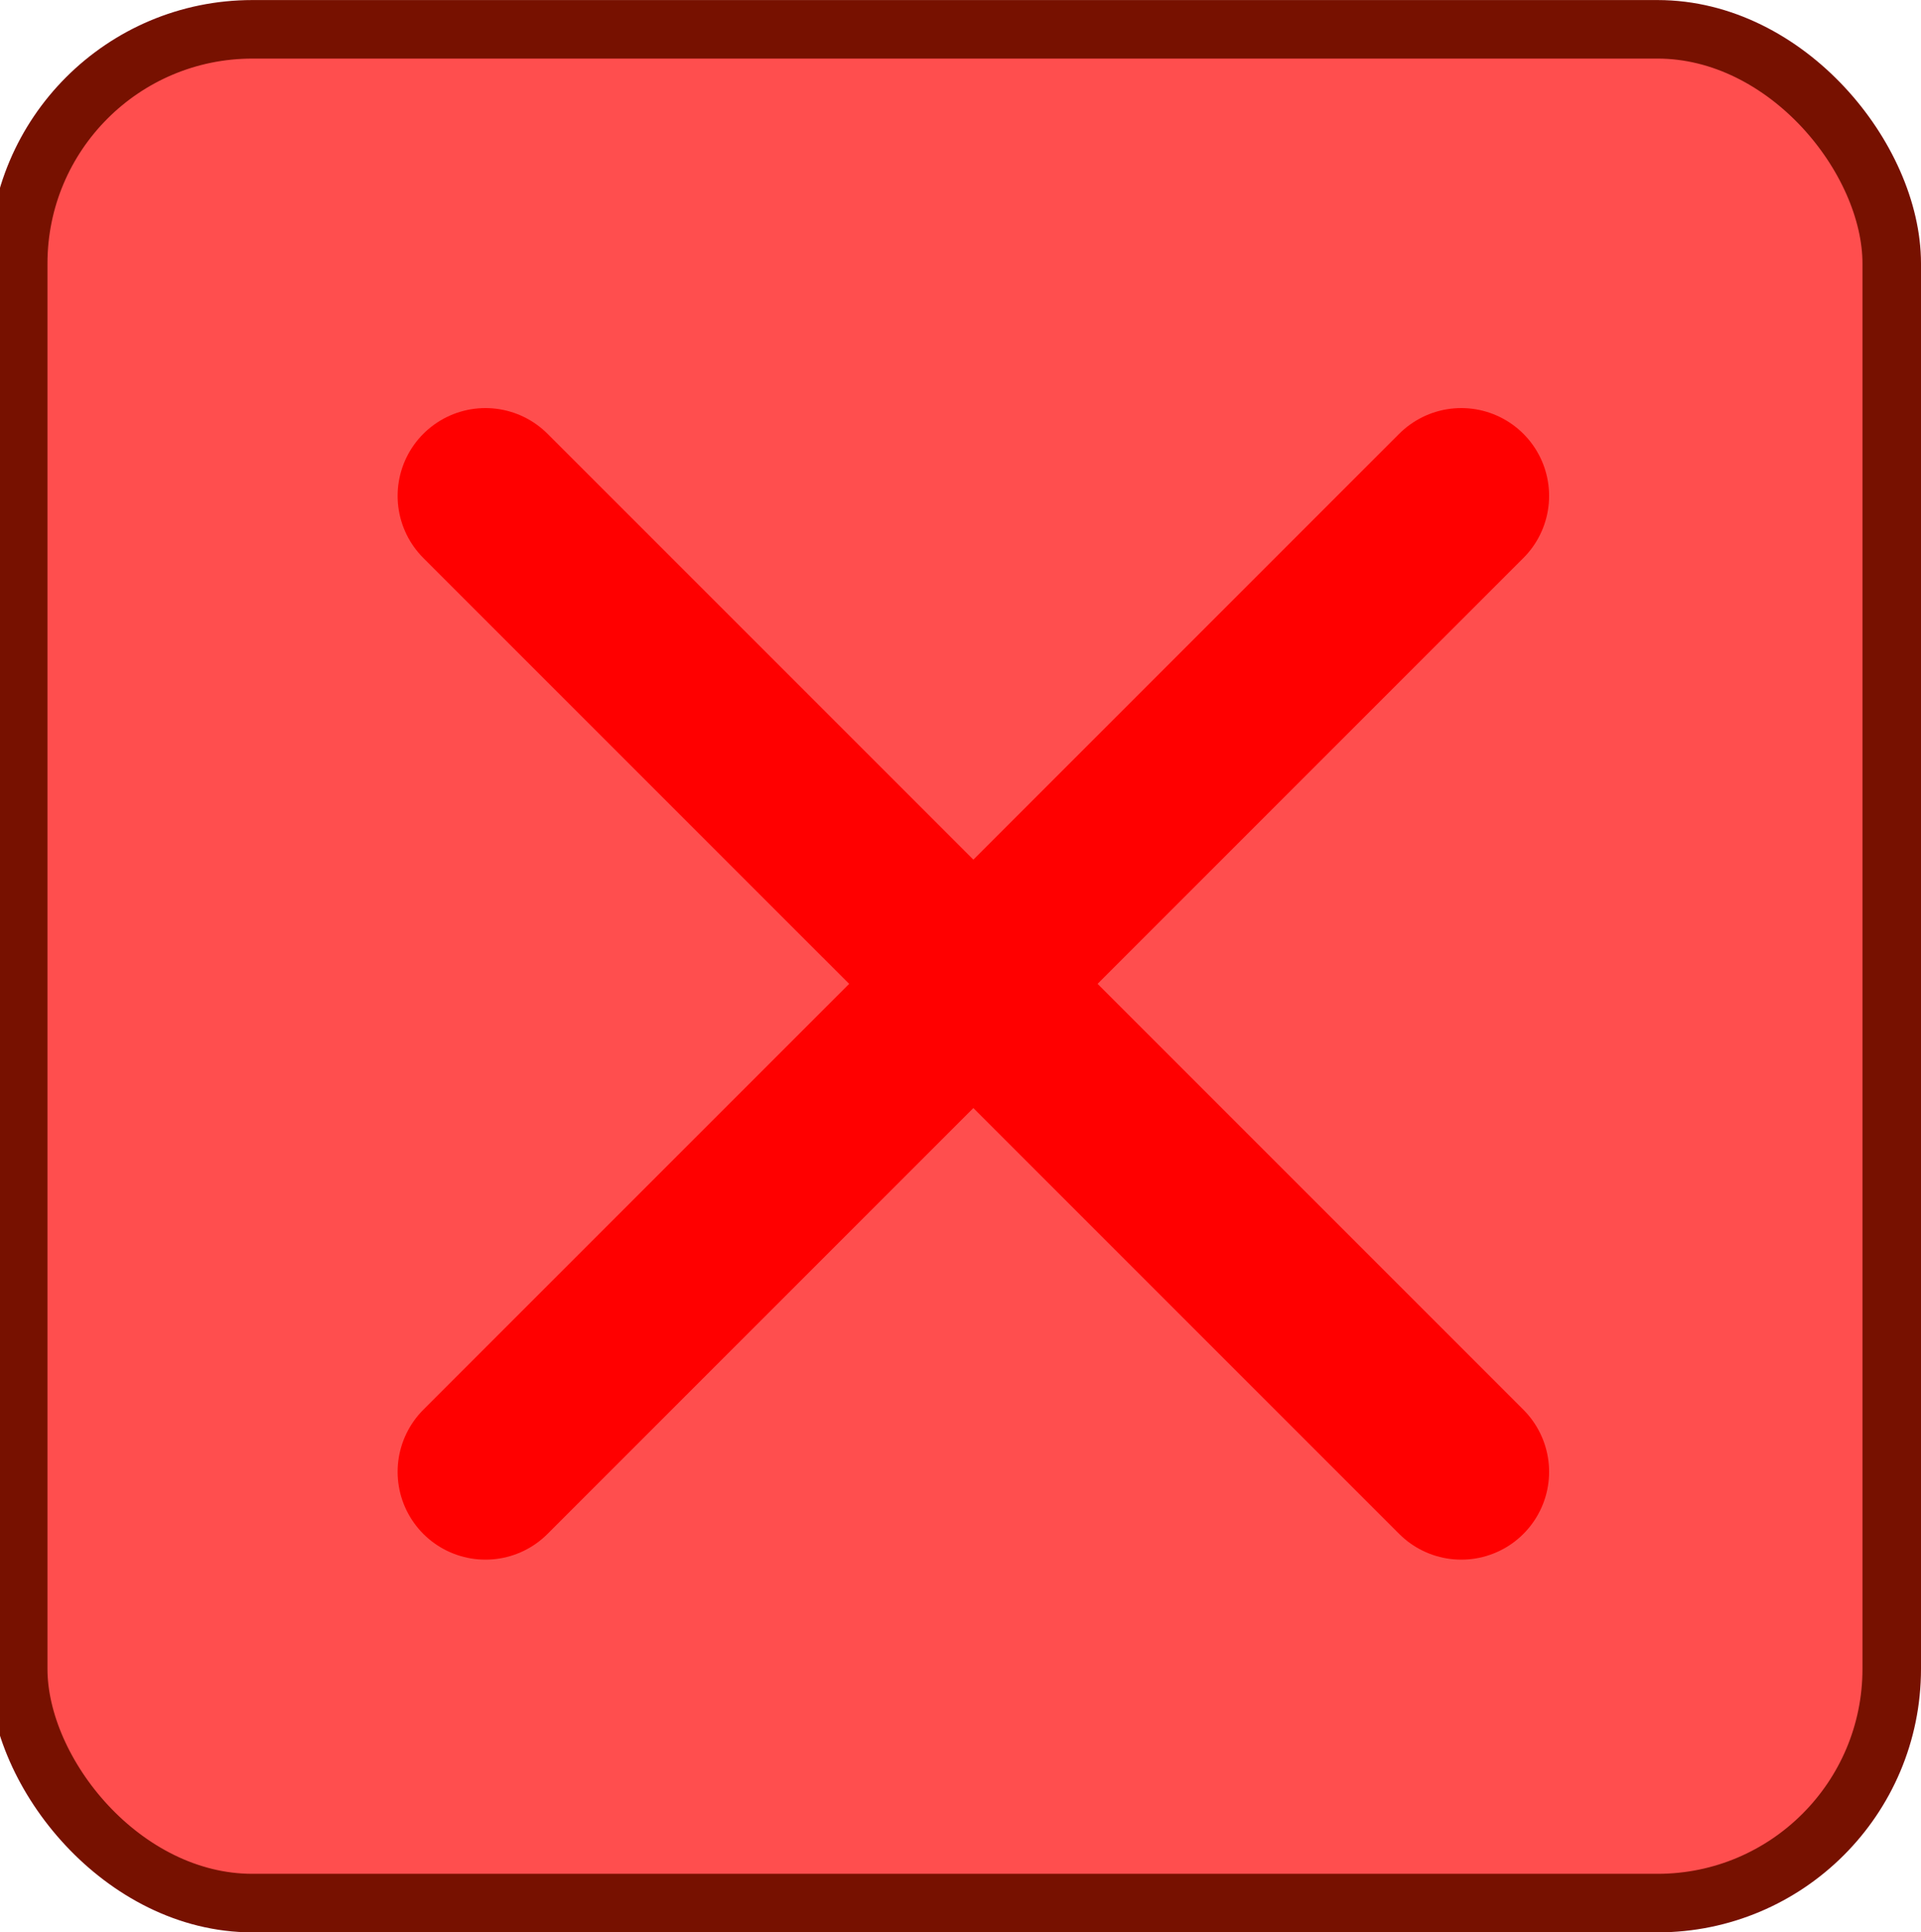 <?xml version="1.0" encoding="UTF-8" standalone="no"?>
<!-- Created with Inkscape (http://www.inkscape.org/) -->

<svg
   xmlns:dc="http://purl.org/dc/elements/1.1/"
   xmlns:cc="http://creativecommons.org/ns#"
   xmlns:rdf="http://www.w3.org/1999/02/22-rdf-syntax-ns#"
   xmlns:svg="http://www.w3.org/2000/svg"
   xmlns="http://www.w3.org/2000/svg"
   xmlns:sodipodi="http://sodipodi.sourceforge.net/DTD/sodipodi-0.dtd"
   xmlns:inkscape="http://www.inkscape.org/namespaces/inkscape"
   width="34.725mm"
   height="34.925mm"
   viewBox="0 0 34.725 34.925"
   version="1.1"
   id="svg2881"
   inkscape:version="0.92.4 (fd57863, 2020-04-02)"
   sodipodi:docname="cancel.svg">
  <defs
     id="defs2875" />
  <sodipodi:namedview
     id="base"
     pagecolor="#ffffff"
     bordercolor="#666666"
     borderopacity="1.0"
     inkscape:pageopacity="0.0"
     inkscape:pageshadow="2"
     inkscape:zoom="0.35"
     inkscape:cx="-470.47021"
     inkscape:cy="-25.42856"
     inkscape:document-units="mm"
     inkscape:current-layer="layer1"
     showgrid="false"
     fit-margin-left="-0.2"
     fit-margin-top="0"
     fit-margin-right="0"
     fit-margin-bottom="0"
     inkscape:window-width="1294"
     inkscape:window-height="704"
     inkscape:window-x="72"
     inkscape:window-y="27"
     inkscape:window-maximized="1" />
  <g
     inkscape:label="Layer 1"
     inkscape:groupmode="layer"
     id="layer1"
     transform="translate(39.185,-107.18)">
    <g
       transform="translate(-119.289,-103.036)"
       id="g2857">
      <g
         transform="translate(35.454)"
         id="g6451-1">
        <g
           id="g6413-8"
           transform="translate(35.454)">
          <rect
             rx="4.233"
             y="210.746"
             x="9.525"
             height="33.867"
             width="33.867"
             id="rect6409-7"
             style="fill:#ff4e4e;fill-opacity:1;stroke:#771100;stroke-width:1.058;stroke-miterlimit:4;stroke-dasharray:none;stroke-opacity:1" />
        </g>
        <g
           id="g6444-9"
           transform="matrix(1.305,0,0,1.305,-18.79,-69.452)"
           style="stroke:#c78800;stroke-opacity:1" />
      </g>
      <g
         id="g6506">
        <path
           style="fill:none;stroke:#ff0000;stroke-width:3.175;stroke-linecap:round;stroke-linejoin:round;stroke-miterlimit:4;stroke-dasharray:none;stroke-opacity:1"
           d="M 88.879,236.818 106.519,219.179"
           id="path6496"
           inkscape:connector-curvature="0" />
        <path
           inkscape:connector-curvature="0"
           id="path6498"
           d="M 106.519,236.818 88.879,219.179"
           style="fill:none;stroke:#ff0000;stroke-width:3.175;stroke-linecap:round;stroke-linejoin:round;stroke-miterlimit:4;stroke-dasharray:none;stroke-opacity:1" />
      </g>
    </g>
  </g>
</svg>
